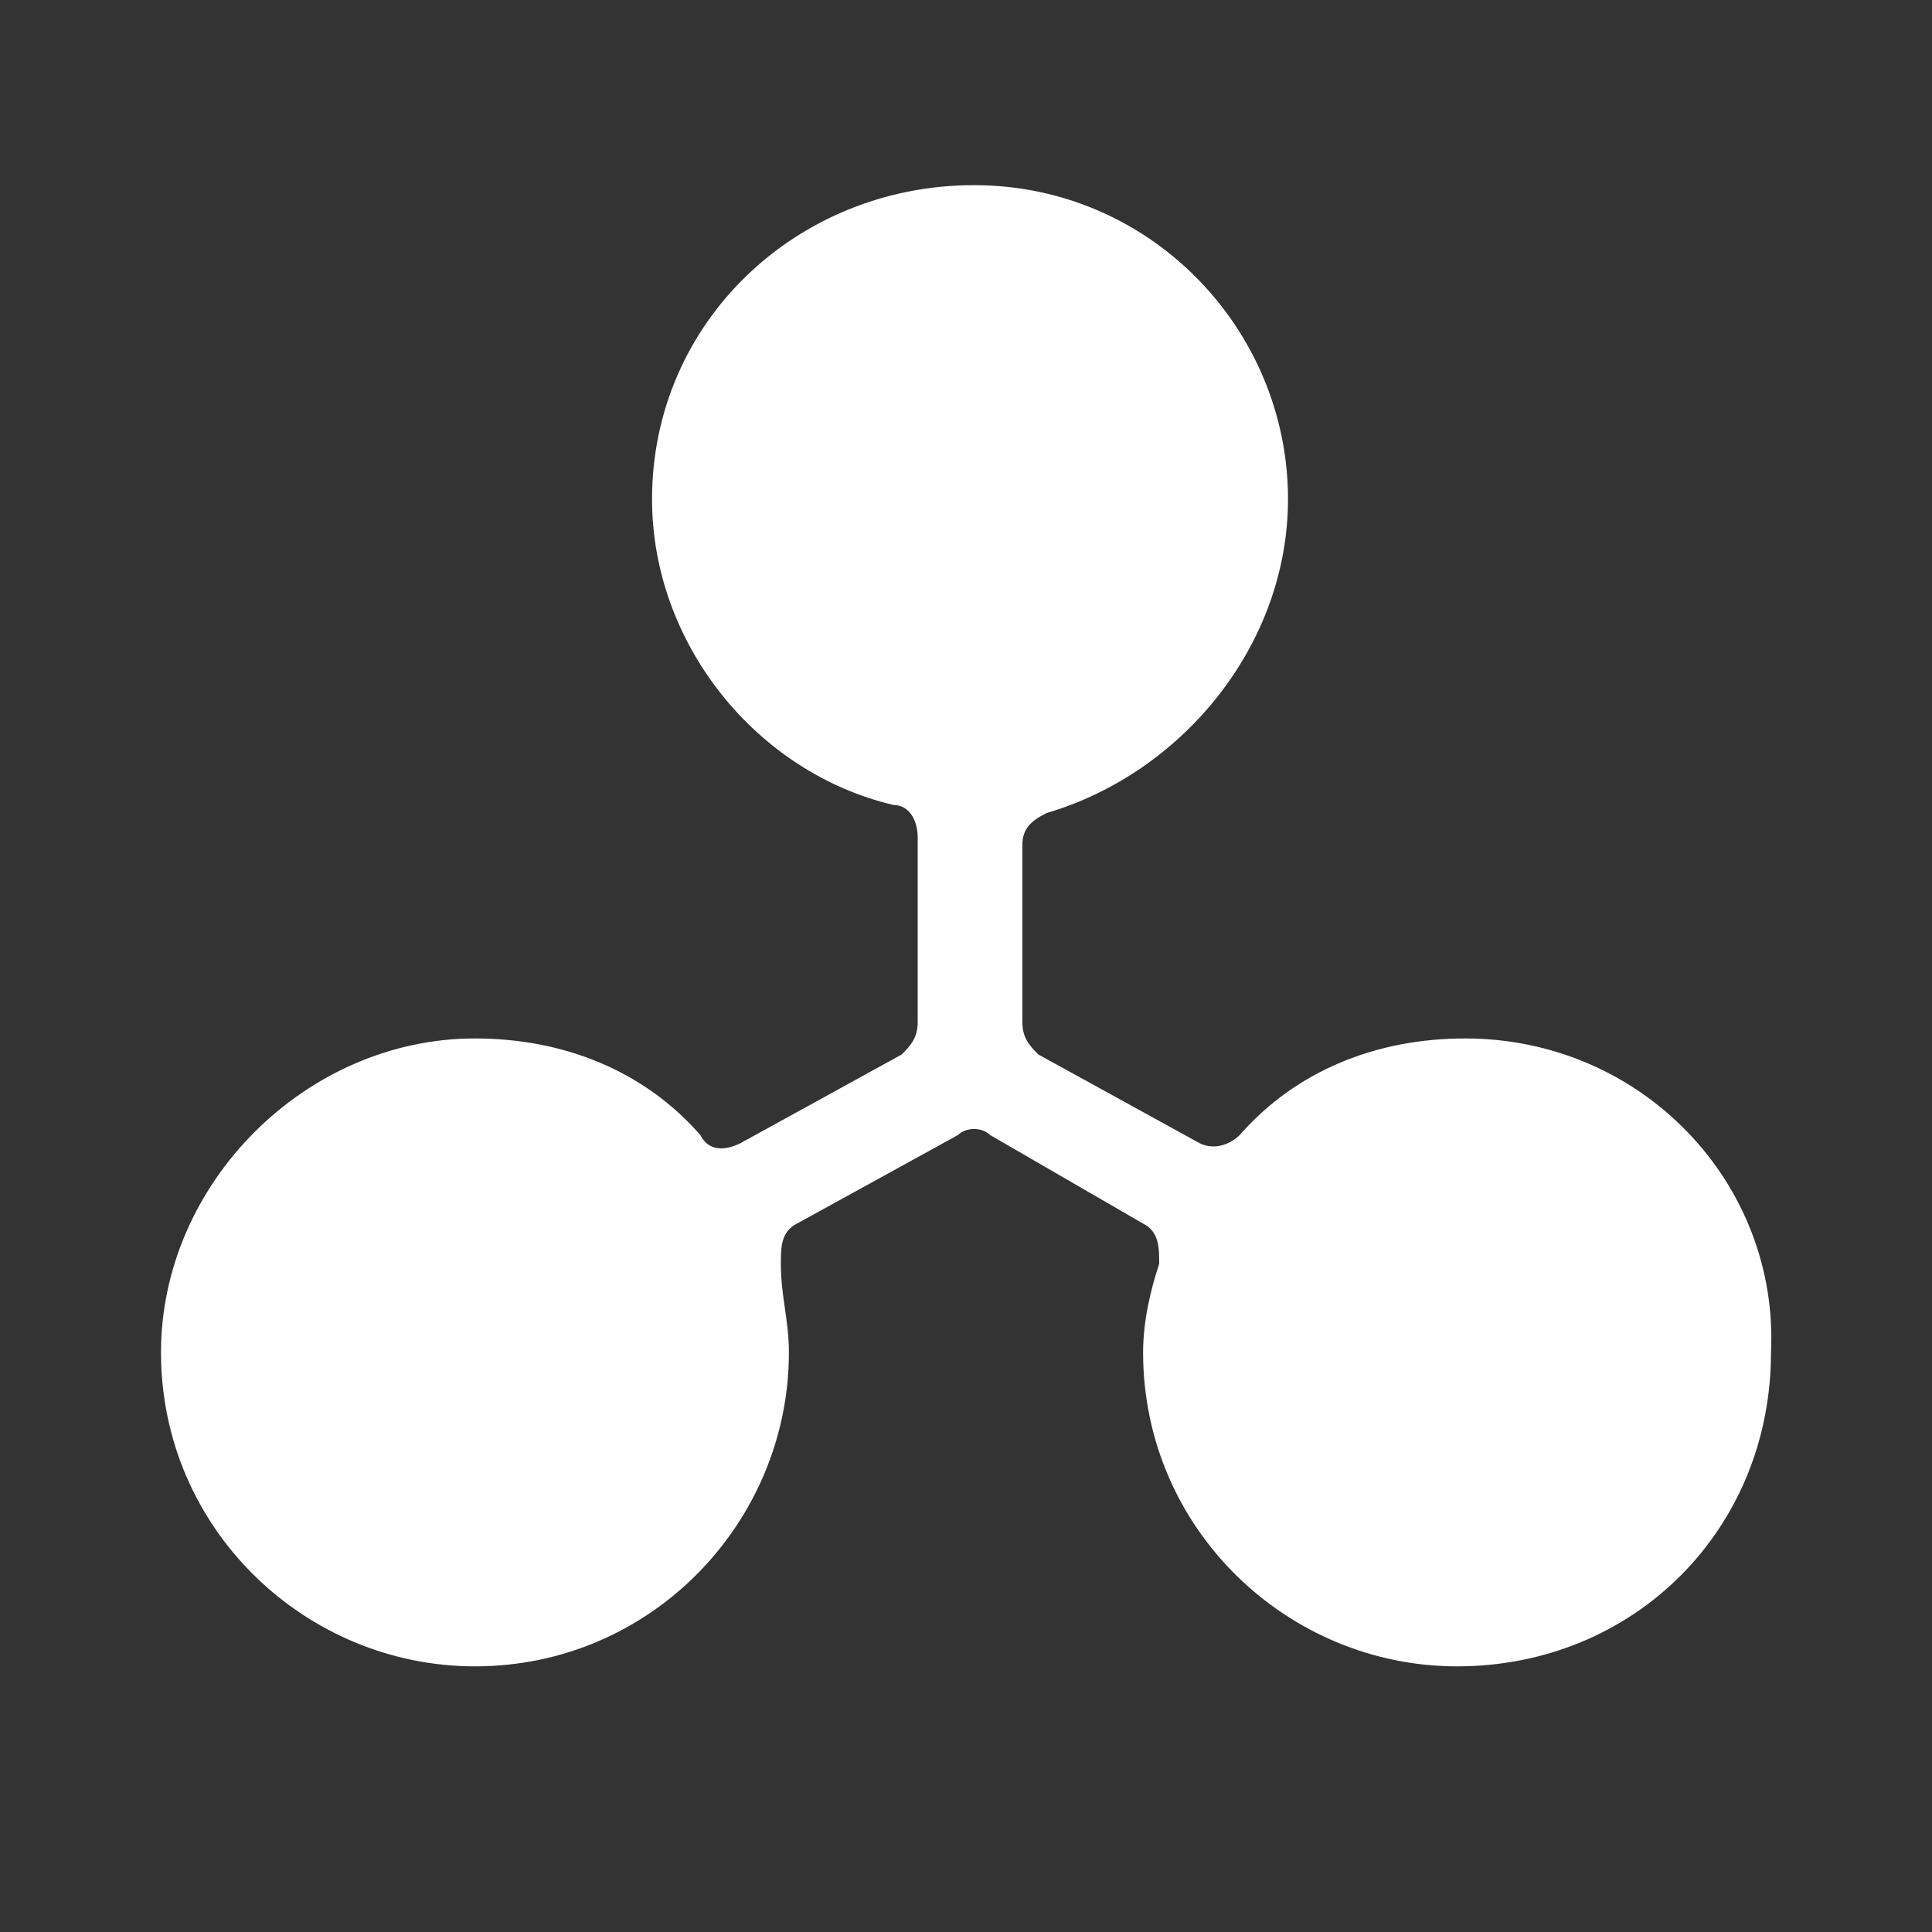 <?xml version="1.0" encoding="utf-8"?>
<!-- Generator: Adobe Illustrator 24.0.1, SVG Export Plug-In . SVG Version: 6.00 Build 0)  -->
<svg version="1.1" id="ic_peers_connection" shape-rendering="geometricPrecision"
	 xmlns="http://www.w3.org/2000/svg" xmlns:xlink="http://www.w3.org/1999/xlink" x="0px" y="0px" viewBox="0 0 24 24"
	 style="enable-background:new 0 0 24 24;" xml:space="preserve">
<rect x="0" y="0" width="24" height="24" fill="#333333" stroke="none"/>
<style type="text/css">
	.st0{fill:#FFFFFF;}
</style>
<g>
	<path class="st0" d="M18.2,12.9c-1.1,0-2.1,0.4-2.8,1.2c-0.1,0.1-0.3,0.2-0.5,0.1l-2-1.1c-0.1-0.1-0.2-0.2-0.2-0.4l0-2.2
		c0-0.2,0.1-0.3,0.3-0.4C14.7,9.6,16,8,16,6.2c0-2.1-1.7-3.9-3.9-3.9c-2.2,0-4,1.7-4,3.9c0,1.8,1.3,3.4,3,3.8c0.2,0,0.3,0.2,0.3,0.4
		l0,2.3c0,0.2-0.1,0.3-0.2,0.4l-2,1.1c-0.2,0.1-0.4,0.1-0.5-0.1C8,13.3,7,12.9,5.9,12.9c-2.1,0-3.9,1.8-3.9,3.9
		c0,2.2,1.8,3.9,3.9,3.9c2.2,0,3.9-1.8,3.9-3.9c0-0.4-0.1-0.7-0.1-1.1c0-0.2,0-0.4,0.2-0.5l2-1.1c0.1-0.1,0.3-0.1,0.4,0l1.9,1.1
		c0.2,0.1,0.2,0.3,0.2,0.5c-0.1,0.3-0.2,0.7-0.2,1.1c0,2.2,1.8,3.9,3.9,3.9c2.2,0,3.9-1.7,3.9-3.9C22.1,14.7,20.4,12.9,18.2,12.9z"
		/>
</g>
</svg>
